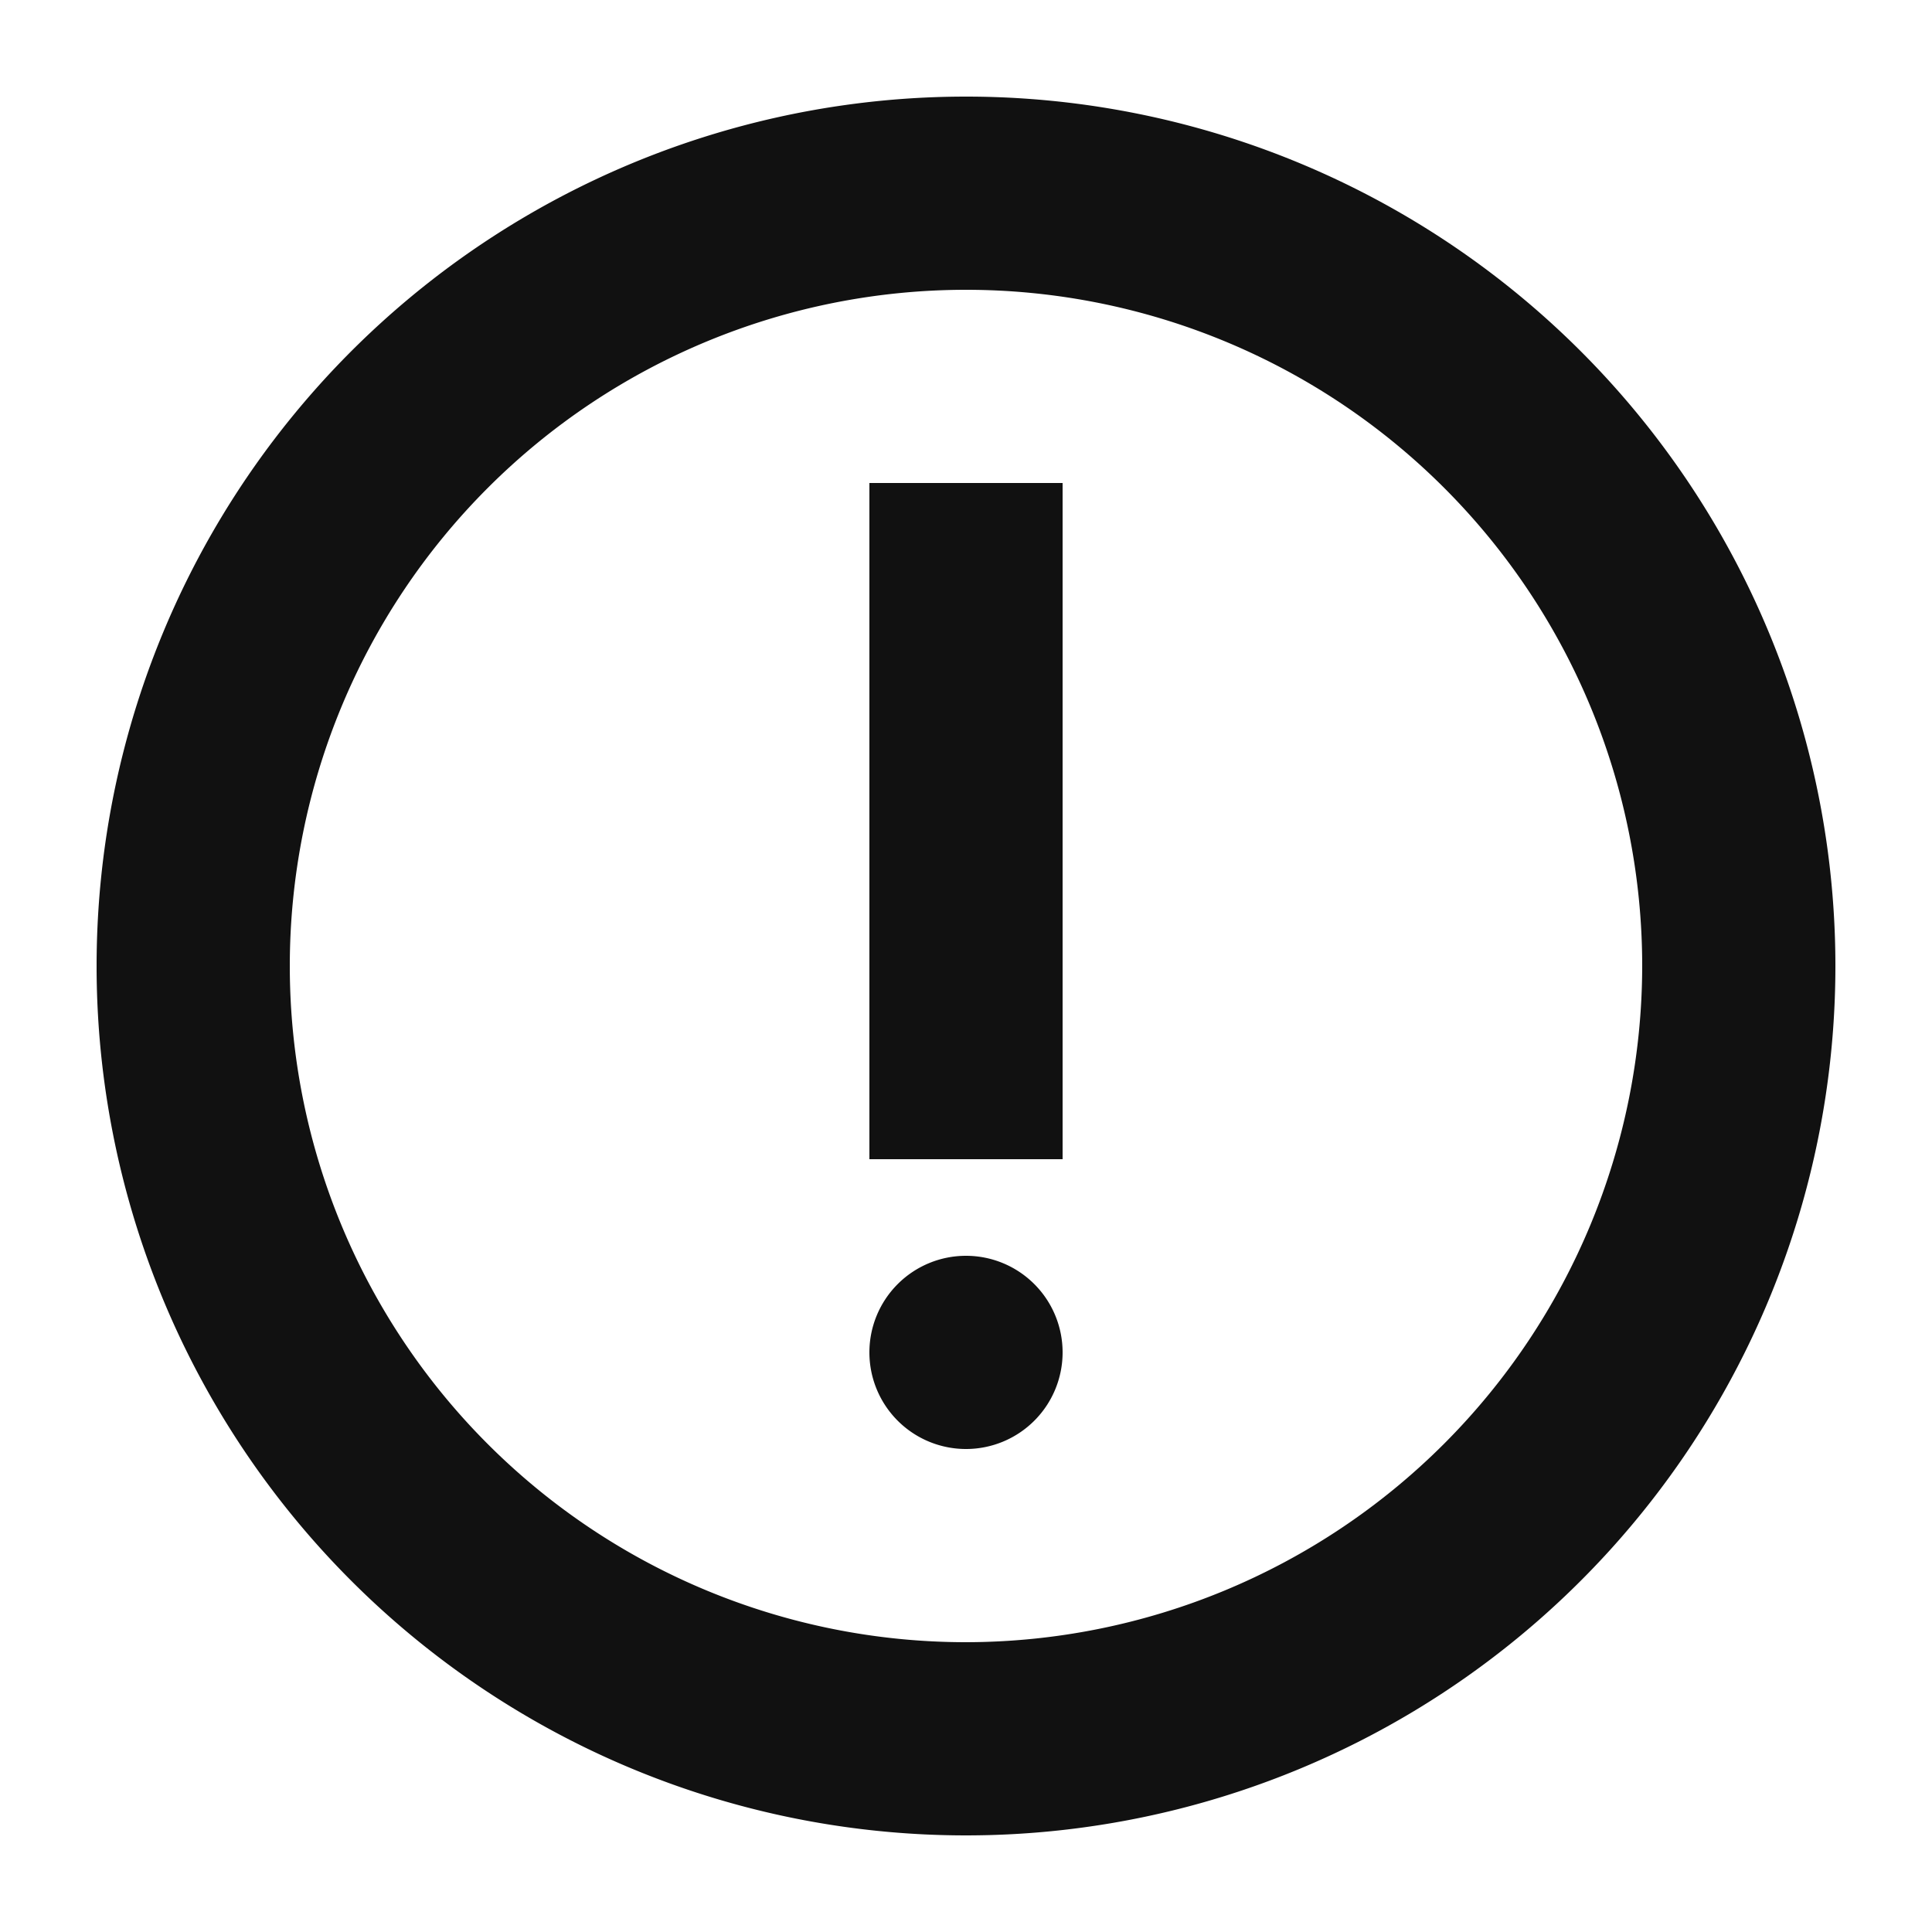 <svg xmlns="http://www.w3.org/2000/svg" width="20" height="20" viewBox="0 0 20 20"><rect width="20" height="20" fill="#d91f29" opacity="0"/><g transform="translate(1 1)"><path d="M9,0a9,9,0,1,0,9,9A9,9,0,0,0,9,0M9,16a7,7,0,1,1,7-7,7.008,7.008,0,0,1-7,7" fill="#111"/><rect width="2" height="7" transform="translate(8 4)" fill="#111"/><path d="M9,12a1,1,0,1,0,1,1,1,1,0,0,0-1-1" fill="#111"/></g></svg>